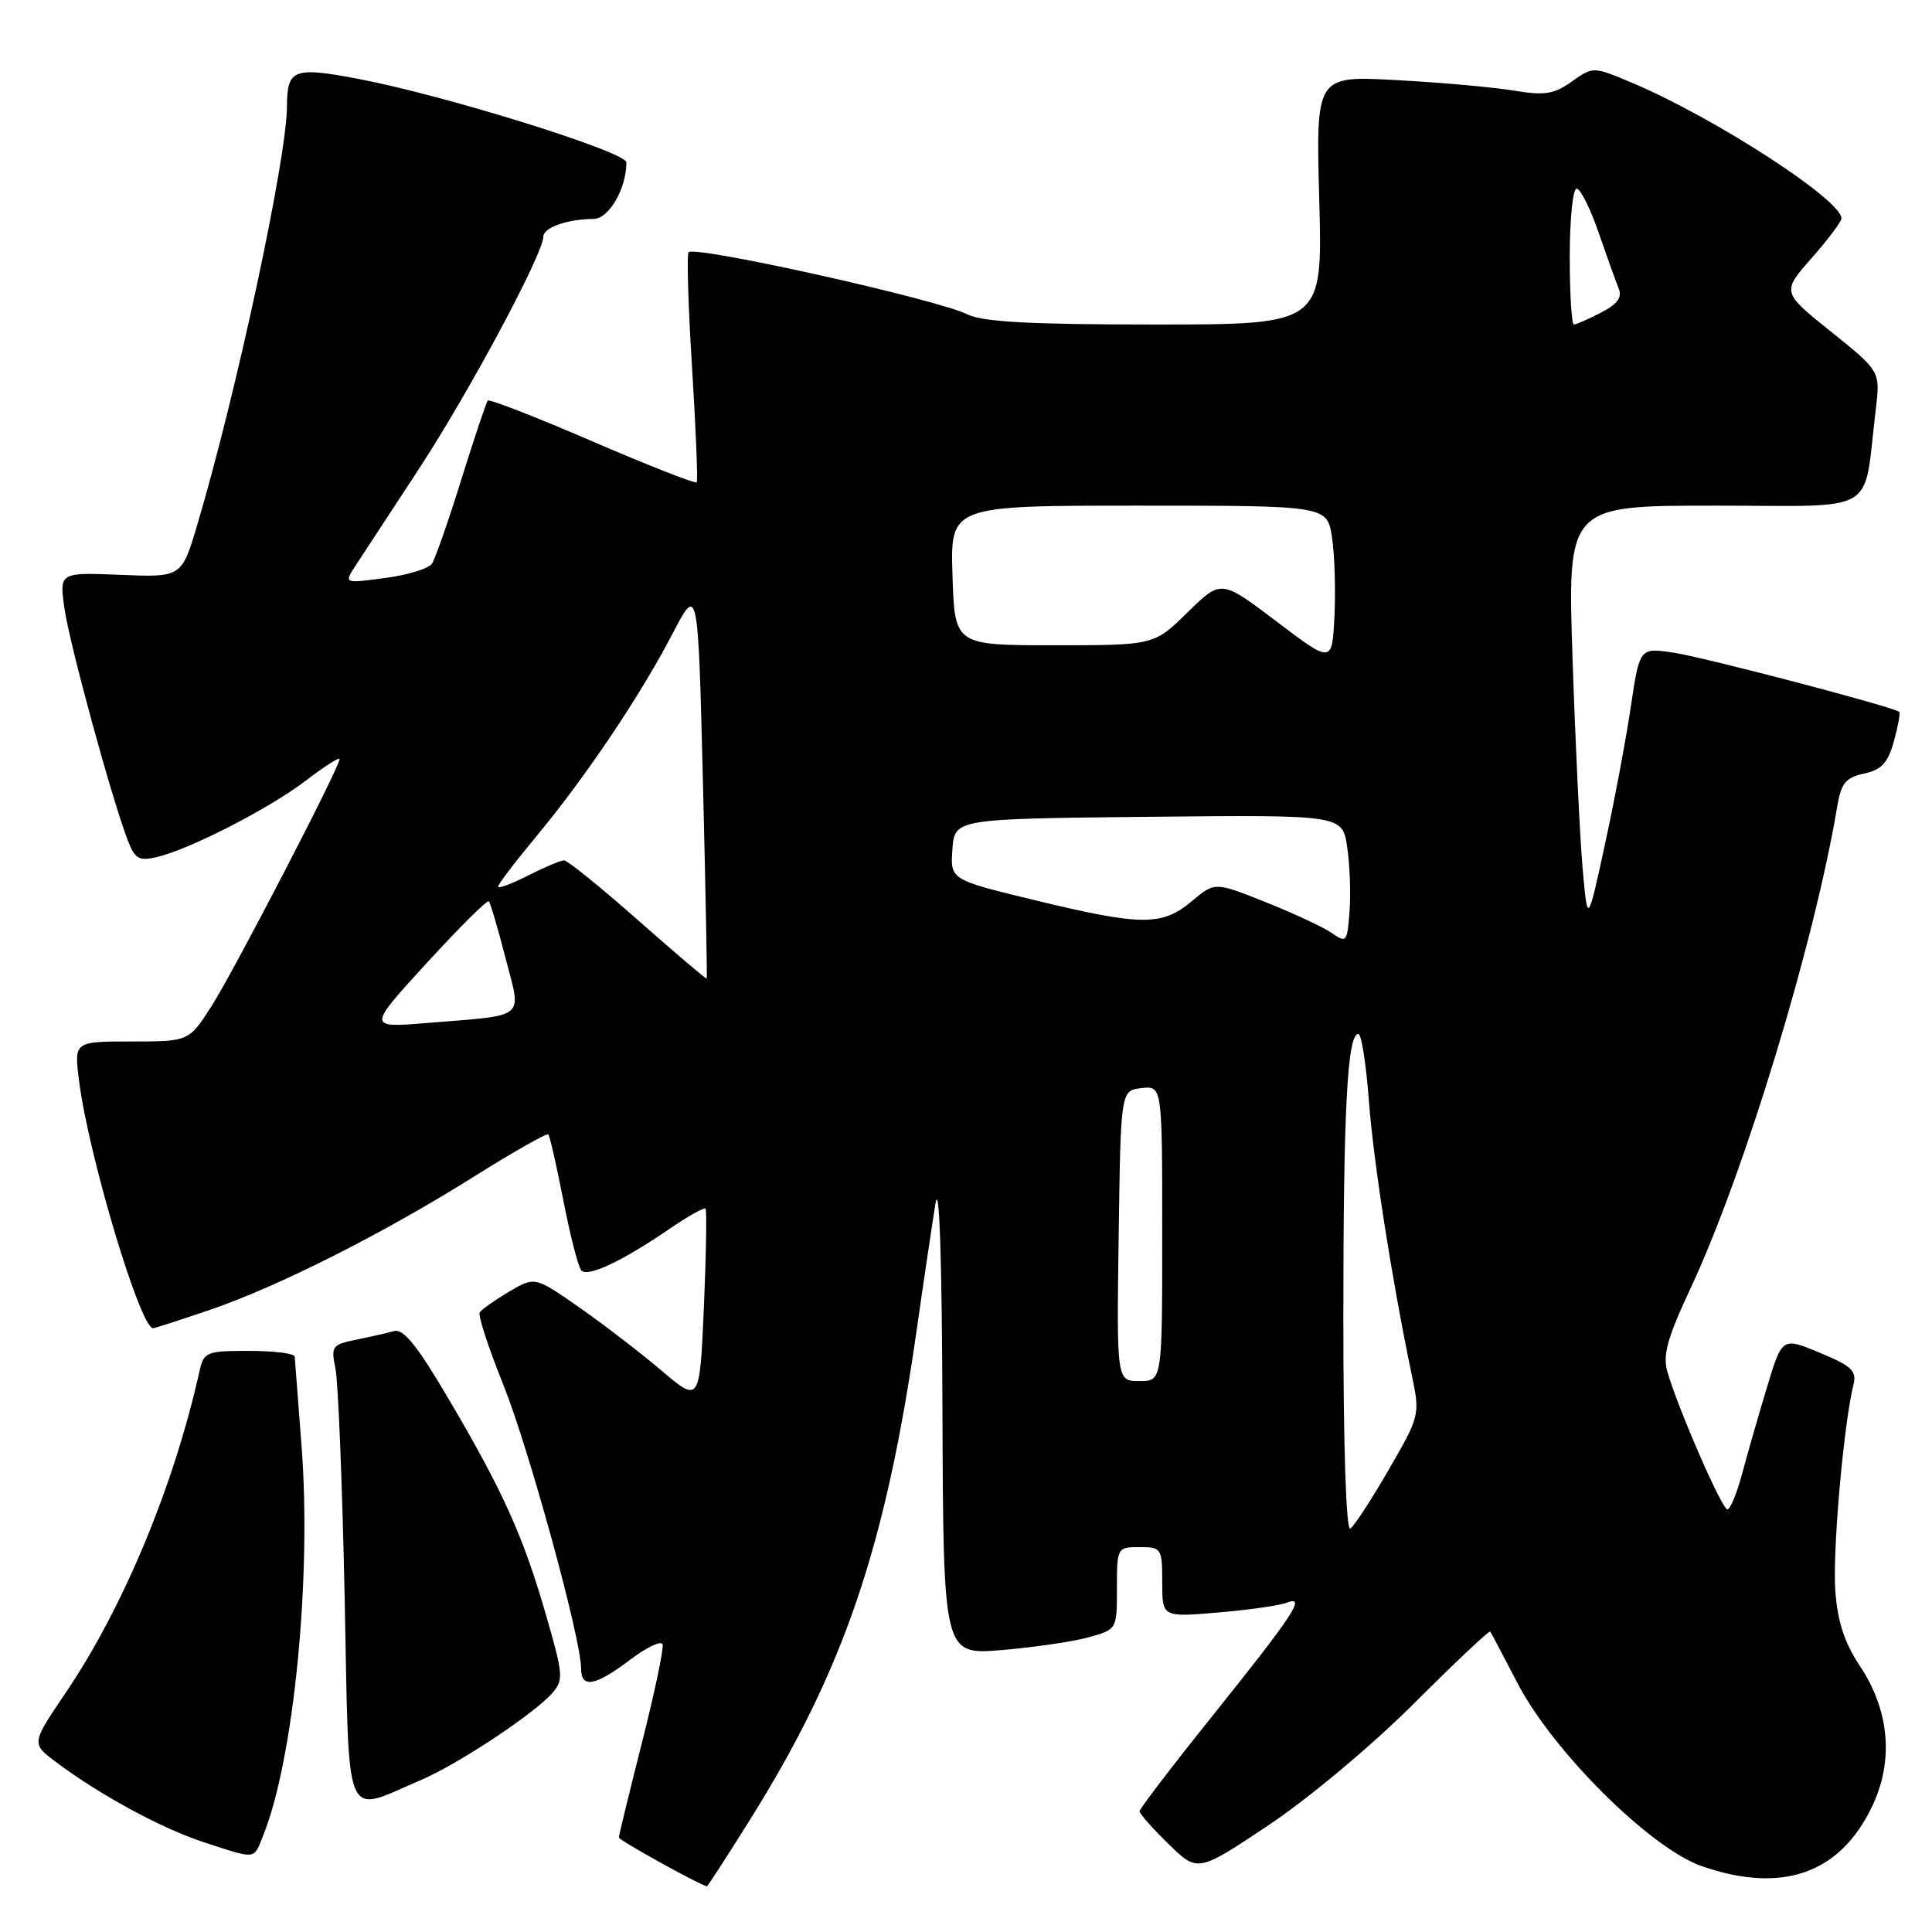 <?xml version="1.0" encoding="UTF-8" standalone="no"?>
<!DOCTYPE svg PUBLIC "-//W3C//DTD SVG 1.1//EN" "http://www.w3.org/Graphics/SVG/1.1/DTD/svg11.dtd" >
<svg xmlns="http://www.w3.org/2000/svg" xmlns:xlink="http://www.w3.org/1999/xlink" version="1.1" viewBox="0 0 256 256">
 <g >
 <path fill="currentColor"
d=" M 99.30 241.25 C 111.82 221.28 117.35 205.01 121.50 176.00 C 122.40 169.68 123.51 162.25 123.95 159.50 C 124.46 156.35 124.81 166.48 124.88 186.89 C 125.00 219.29 125.00 219.29 132.75 218.64 C 137.01 218.28 142.19 217.52 144.25 216.95 C 148.00 215.91 148.00 215.90 148.00 210.45 C 148.00 205.06 148.03 205.00 151.00 205.00 C 153.90 205.00 154.00 205.15 154.00 209.65 C 154.00 214.29 154.00 214.29 161.35 213.67 C 165.40 213.33 169.50 212.75 170.47 212.37 C 173.13 211.35 171.56 213.75 160.58 227.46 C 155.31 234.03 151.00 239.68 151.00 240.00 C 151.00 240.33 152.73 242.29 154.85 244.35 C 158.70 248.11 158.70 248.11 168.10 241.84 C 173.40 238.30 181.80 231.27 187.36 225.72 C 192.78 220.31 197.32 216.02 197.46 216.19 C 197.59 216.36 199.21 219.43 201.06 223.00 C 205.75 232.05 218.70 244.92 225.50 247.28 C 236.10 250.95 243.74 248.31 248.01 239.47 C 250.96 233.39 250.40 226.71 246.46 220.77 C 244.41 217.69 243.49 214.91 243.19 210.80 C 242.80 205.61 244.30 188.63 245.60 183.45 C 246.05 181.66 245.34 180.99 241.14 179.25 C 236.14 177.17 236.14 177.17 234.13 183.84 C 233.02 187.50 231.54 192.64 230.85 195.25 C 230.15 197.86 229.27 200.00 228.89 200.00 C 228.16 200.00 222.34 186.63 220.93 181.74 C 220.30 179.57 220.95 177.24 223.99 170.74 C 231.12 155.52 240.41 124.98 243.45 106.82 C 243.96 103.77 244.57 103.03 247.01 102.50 C 249.32 101.99 250.16 101.08 250.95 98.23 C 251.50 96.24 251.82 94.49 251.66 94.33 C 251.03 93.70 225.90 87.11 221.75 86.48 C 217.26 85.81 217.26 85.81 216.09 93.66 C 215.45 97.97 213.90 106.22 212.64 112.00 C 210.36 122.50 210.36 122.50 209.70 115.00 C 209.34 110.88 208.74 98.39 208.37 87.25 C 207.70 67.00 207.70 67.00 227.26 67.00 C 249.25 67.00 246.84 68.44 248.54 54.34 C 249.16 49.19 249.16 49.19 242.62 43.95 C 236.09 38.71 236.09 38.71 240.04 34.21 C 242.22 31.74 244.00 29.37 244.00 28.94 C 244.00 26.48 227.24 15.62 216.30 10.99 C 211.10 8.80 211.10 8.80 208.28 10.80 C 205.89 12.50 204.69 12.68 200.48 11.99 C 197.74 11.54 190.74 10.92 184.93 10.61 C 174.36 10.04 174.36 10.04 174.81 26.52 C 175.26 43.00 175.26 43.00 153.08 43.00 C 136.52 43.00 130.22 42.66 128.20 41.66 C 124.19 39.66 92.15 32.52 91.24 33.42 C 90.99 33.68 91.19 40.55 91.70 48.69 C 92.21 56.84 92.48 63.68 92.32 63.91 C 92.15 64.13 85.94 61.69 78.51 58.49 C 71.09 55.28 64.84 52.85 64.63 53.08 C 64.43 53.31 62.86 58.00 61.14 63.50 C 59.43 69.00 57.67 74.03 57.24 74.68 C 56.81 75.34 54.01 76.20 51.01 76.59 C 45.56 77.32 45.56 77.32 47.14 74.91 C 48.01 73.58 51.77 67.83 55.51 62.13 C 62.12 52.04 71.98 33.65 71.99 31.37 C 72.00 30.15 75.15 29.04 78.65 29.01 C 80.68 29.00 83.00 25.00 83.00 21.52 C 83.00 20.13 59.01 12.65 47.57 10.47 C 38.85 8.81 38.04 9.13 38.02 14.18 C 37.98 21.08 31.29 52.23 26.15 69.50 C 24.07 76.50 24.07 76.50 15.96 76.17 C 7.85 75.84 7.85 75.84 8.55 80.67 C 9.24 85.45 14.81 105.84 16.93 111.35 C 17.88 113.81 18.41 114.12 20.77 113.57 C 25.15 112.54 35.65 107.15 40.52 103.44 C 42.98 101.55 45.00 100.27 45.00 100.57 C 45.00 101.65 31.07 128.54 28.07 133.25 C 25.04 138.00 25.04 138.00 17.43 138.00 C 9.81 138.00 9.81 138.00 10.48 143.25 C 11.74 153.15 18.58 176.00 20.29 176.00 C 20.49 176.00 23.85 174.91 27.77 173.58 C 36.82 170.50 50.87 163.41 62.89 155.85 C 68.06 152.61 72.45 150.12 72.65 150.31 C 72.85 150.51 73.75 154.46 74.65 159.09 C 75.55 163.71 76.62 167.88 77.03 168.34 C 77.87 169.28 82.47 167.11 88.82 162.76 C 91.20 161.14 93.29 159.96 93.48 160.15 C 93.67 160.34 93.57 166.22 93.27 173.20 C 92.71 185.91 92.71 185.91 87.61 181.57 C 84.80 179.19 79.88 175.42 76.69 173.19 C 70.87 169.14 70.87 169.14 67.43 171.17 C 65.54 172.29 63.80 173.52 63.56 173.90 C 63.32 174.29 64.72 178.59 66.68 183.45 C 70.09 191.96 77.00 217.15 77.00 221.09 C 77.00 223.76 78.86 223.43 83.49 219.93 C 85.68 218.27 87.62 217.35 87.80 217.89 C 87.97 218.42 86.74 224.29 85.06 230.92 C 83.38 237.56 82.00 243.21 82.00 243.48 C 82.00 243.83 92.27 249.54 93.66 249.95 C 93.75 249.98 96.29 246.06 99.30 241.25 Z  M 34.86 243.25 C 38.94 233.13 41.31 209.01 39.95 191.50 C 39.48 185.45 39.08 180.16 39.05 179.75 C 39.02 179.34 36.31 179.00 33.02 179.00 C 27.31 179.00 27.01 179.12 26.42 181.75 C 23.04 196.91 16.35 213.00 8.73 224.26 C 4.16 231.02 4.16 231.02 7.33 233.41 C 13.10 237.77 21.42 242.29 27.00 244.10 C 34.05 246.40 33.58 246.45 34.86 243.25 Z  M 55.76 235.87 C 60.63 233.80 70.71 227.14 73.15 224.37 C 74.70 222.62 74.65 221.94 72.35 214.00 C 69.32 203.52 66.68 197.66 59.48 185.43 C 55.27 178.27 53.46 176.02 52.19 176.38 C 51.26 176.64 48.99 177.15 47.15 177.53 C 44.01 178.16 43.84 178.40 44.45 181.35 C 44.81 183.08 45.36 196.76 45.67 211.74 C 46.30 242.46 45.39 240.28 55.76 235.87 Z  M 178.00 174.70 C 178.00 146.98 178.53 137.00 179.99 137.00 C 180.39 137.00 181.01 140.95 181.38 145.79 C 182.00 154.01 184.39 169.32 187.03 182.01 C 188.18 187.50 188.17 187.53 184.01 194.75 C 181.71 198.73 179.42 202.24 178.92 202.55 C 178.37 202.89 178.00 191.71 178.00 174.70 Z  M 148.23 163.75 C 148.50 144.50 148.50 144.50 151.25 144.18 C 154.00 143.87 154.00 143.87 154.00 163.43 C 154.00 183.00 154.00 183.00 150.98 183.00 C 147.96 183.00 147.96 183.00 148.23 163.75 Z  M 56.53 127.62 C 60.85 122.91 64.55 119.22 64.77 119.43 C 64.98 119.65 65.97 123.01 66.98 126.92 C 69.11 135.19 69.99 134.45 56.59 135.55 C 48.68 136.20 48.68 136.20 56.53 127.62 Z  M 84.53 121.92 C 79.59 117.56 75.19 114.00 74.74 114.00 C 74.29 114.00 72.14 114.91 69.96 116.02 C 67.78 117.13 66.00 117.79 66.00 117.48 C 66.00 117.17 68.26 114.20 71.02 110.88 C 77.53 103.06 84.84 92.19 89.10 84.00 C 92.49 77.50 92.49 77.50 93.14 103.50 C 93.49 117.80 93.72 129.57 93.64 129.67 C 93.56 129.76 89.46 126.27 84.53 121.92 Z  M 176.50 123.65 C 175.40 122.88 171.46 121.04 167.73 119.55 C 160.97 116.85 160.97 116.85 157.91 119.42 C 153.99 122.72 151.25 122.70 137.20 119.30 C 125.91 116.57 125.91 116.57 126.20 112.53 C 126.50 108.50 126.50 108.50 152.19 108.23 C 177.87 107.97 177.87 107.97 178.51 112.23 C 178.86 114.58 179.00 118.42 178.82 120.78 C 178.52 124.83 178.40 124.98 176.50 123.65 Z  M 169.15 82.35 C 161.80 76.78 161.80 76.78 157.36 81.14 C 152.92 85.50 152.92 85.50 139.71 85.50 C 126.50 85.50 126.50 85.50 126.21 76.25 C 125.92 67.00 125.92 67.00 150.90 67.00 C 175.88 67.00 175.88 67.00 176.50 71.25 C 176.85 73.59 176.99 78.29 176.82 81.71 C 176.50 87.92 176.50 87.92 169.15 82.35 Z  M 208.00 34.00 C 208.00 29.05 208.41 25.00 208.91 25.00 C 209.41 25.00 210.71 27.59 211.80 30.75 C 212.89 33.91 214.09 37.26 214.47 38.18 C 214.98 39.41 214.34 40.29 212.13 41.43 C 210.46 42.29 208.85 43.00 208.55 43.00 C 208.25 43.00 208.00 38.95 208.00 34.00 Z "/>
</g>
</svg>